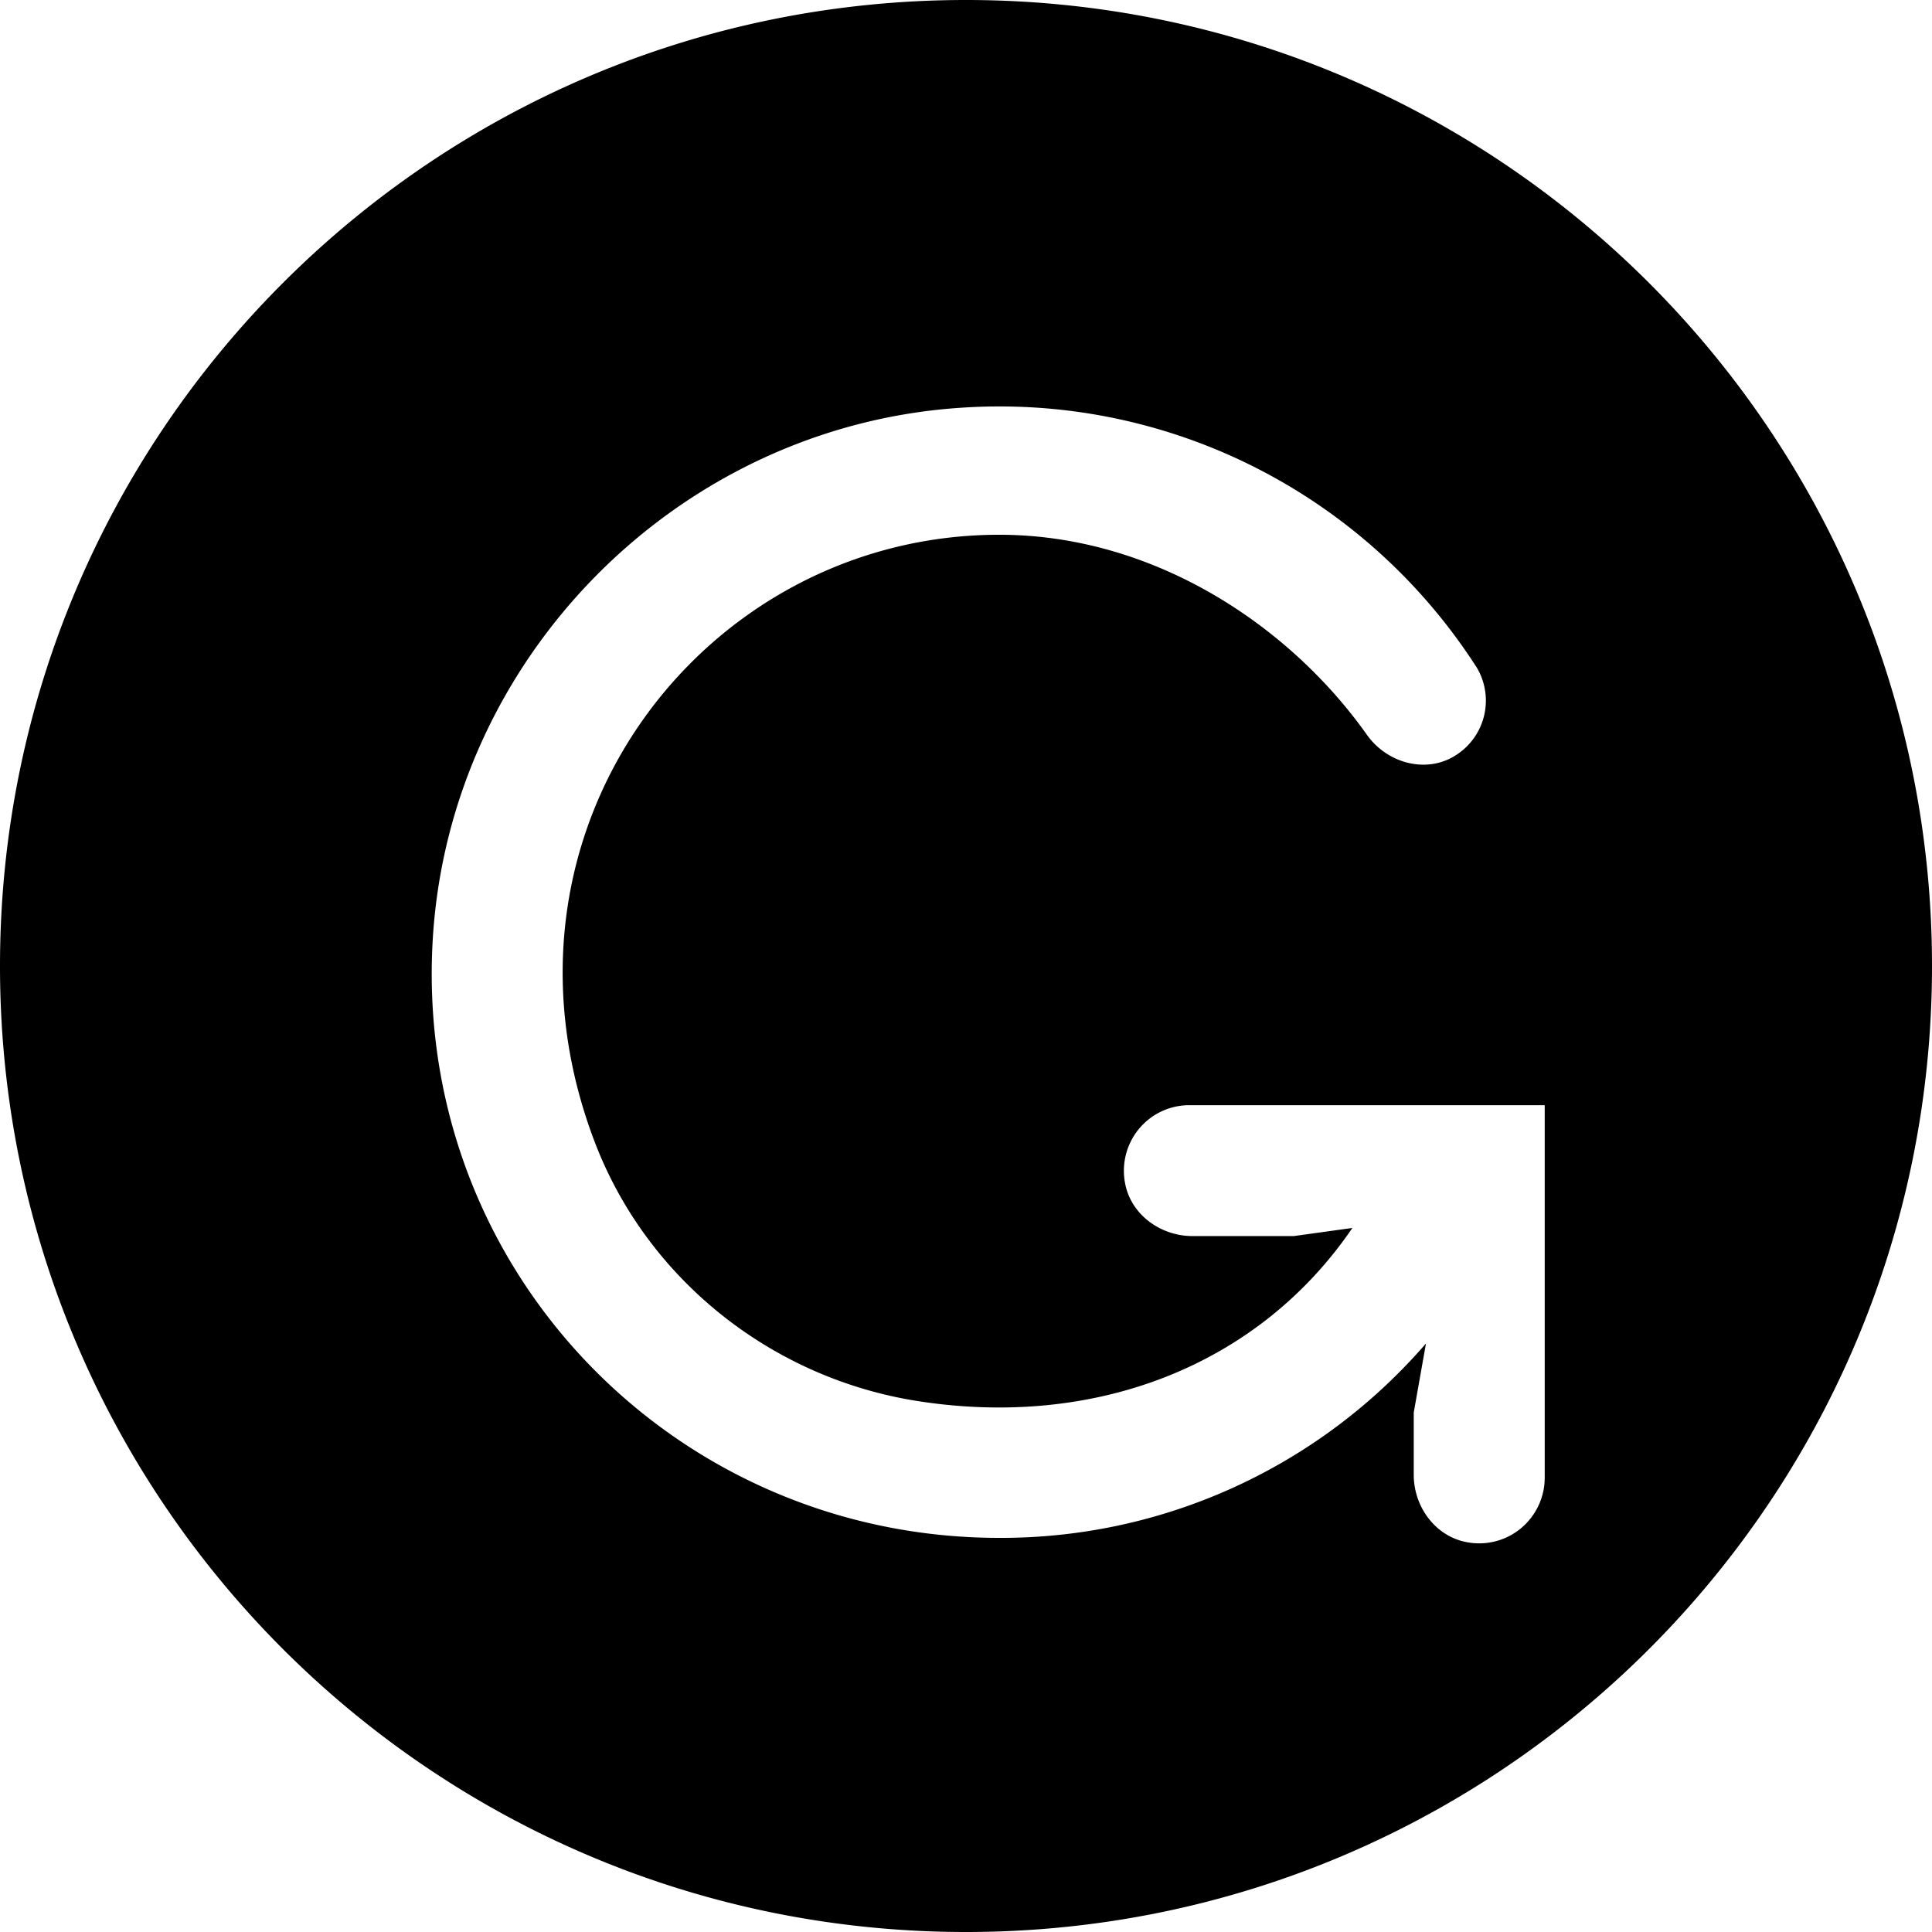 <svg role="img" xmlns="http://www.w3.org/2000/svg" viewBox="0 0 24 24"><title>Grammarly icon</title><path d="M24 12c0 6.627-5.373 12-12 12-6.628 0-12-5.373-12-12S5.372 0 12 0c6.627 0 12 5.373 12 12zM12.419 5.049a7.048 7.072 0 00-.494.017c-3.508.236-6.349 3.107-6.55 6.618-.234 4.086 3.006 7.42 7.037 7.42a6.986 7.01 0 005.302-2.415l-.152.858v.773c0 .399.27.767.662.838a.814.816 0 00.965-.799v-4.63h-4.414a.812.815 0 00-.8.964c.07.393.44.662.839.662h1.258l.728-.101c-1.166 1.71-3.19 2.497-5.404 2.15-1.802-.283-3.35-1.504-4.004-3.207-1.482-3.865 1.34-7.554 5.02-7.554 1.917 0 3.598 1.121 4.562 2.476.256.37.764.504 1.133.248a.8.802 0 00.242-1.068 7.048 7.072 0 00-5.93-3.25z"/></svg>